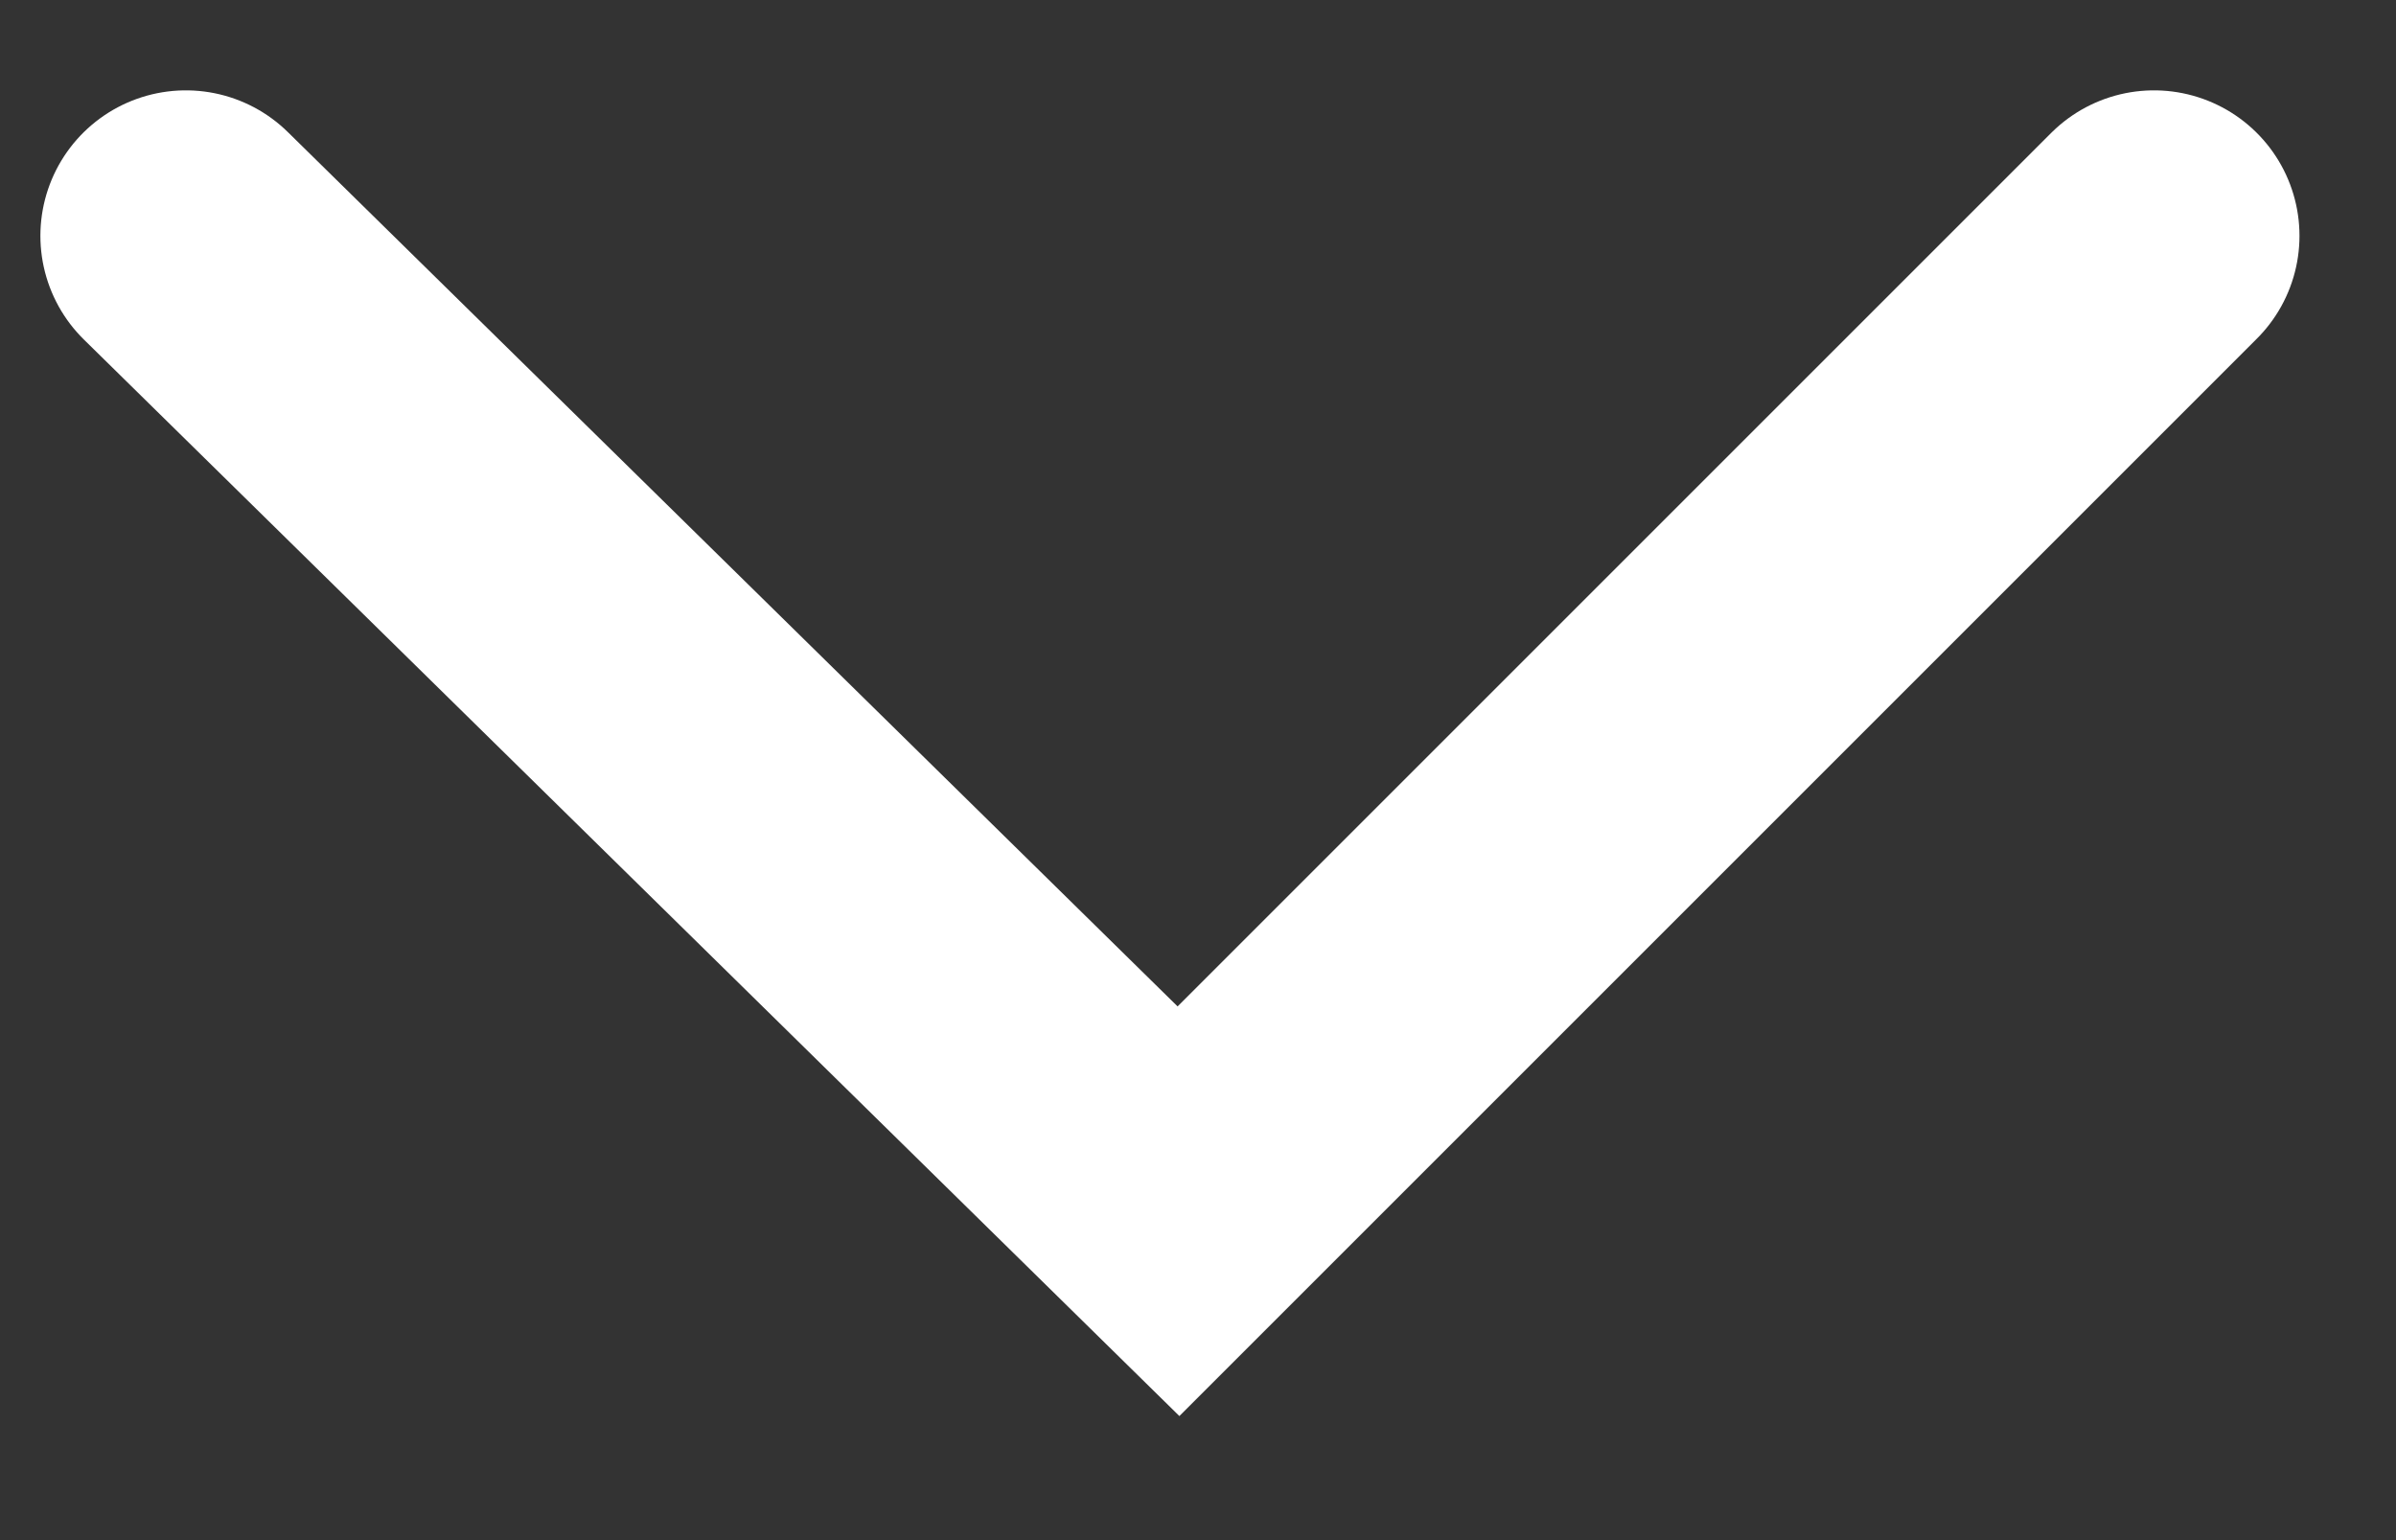 <svg width="14" height="9" viewBox="0 0 14 9" fill="none" xmlns="http://www.w3.org/2000/svg">
<rect x="0" y="0" width="14" height="9" fill="#333333" stroke="none"/>
<path d="M12.586 1.378L6.886 7.078L1.086 1.378" stroke="#ffffffcc" stroke-width="1.7" stroke-miterlimit="10" stroke-linecap="round"/>
</svg>
